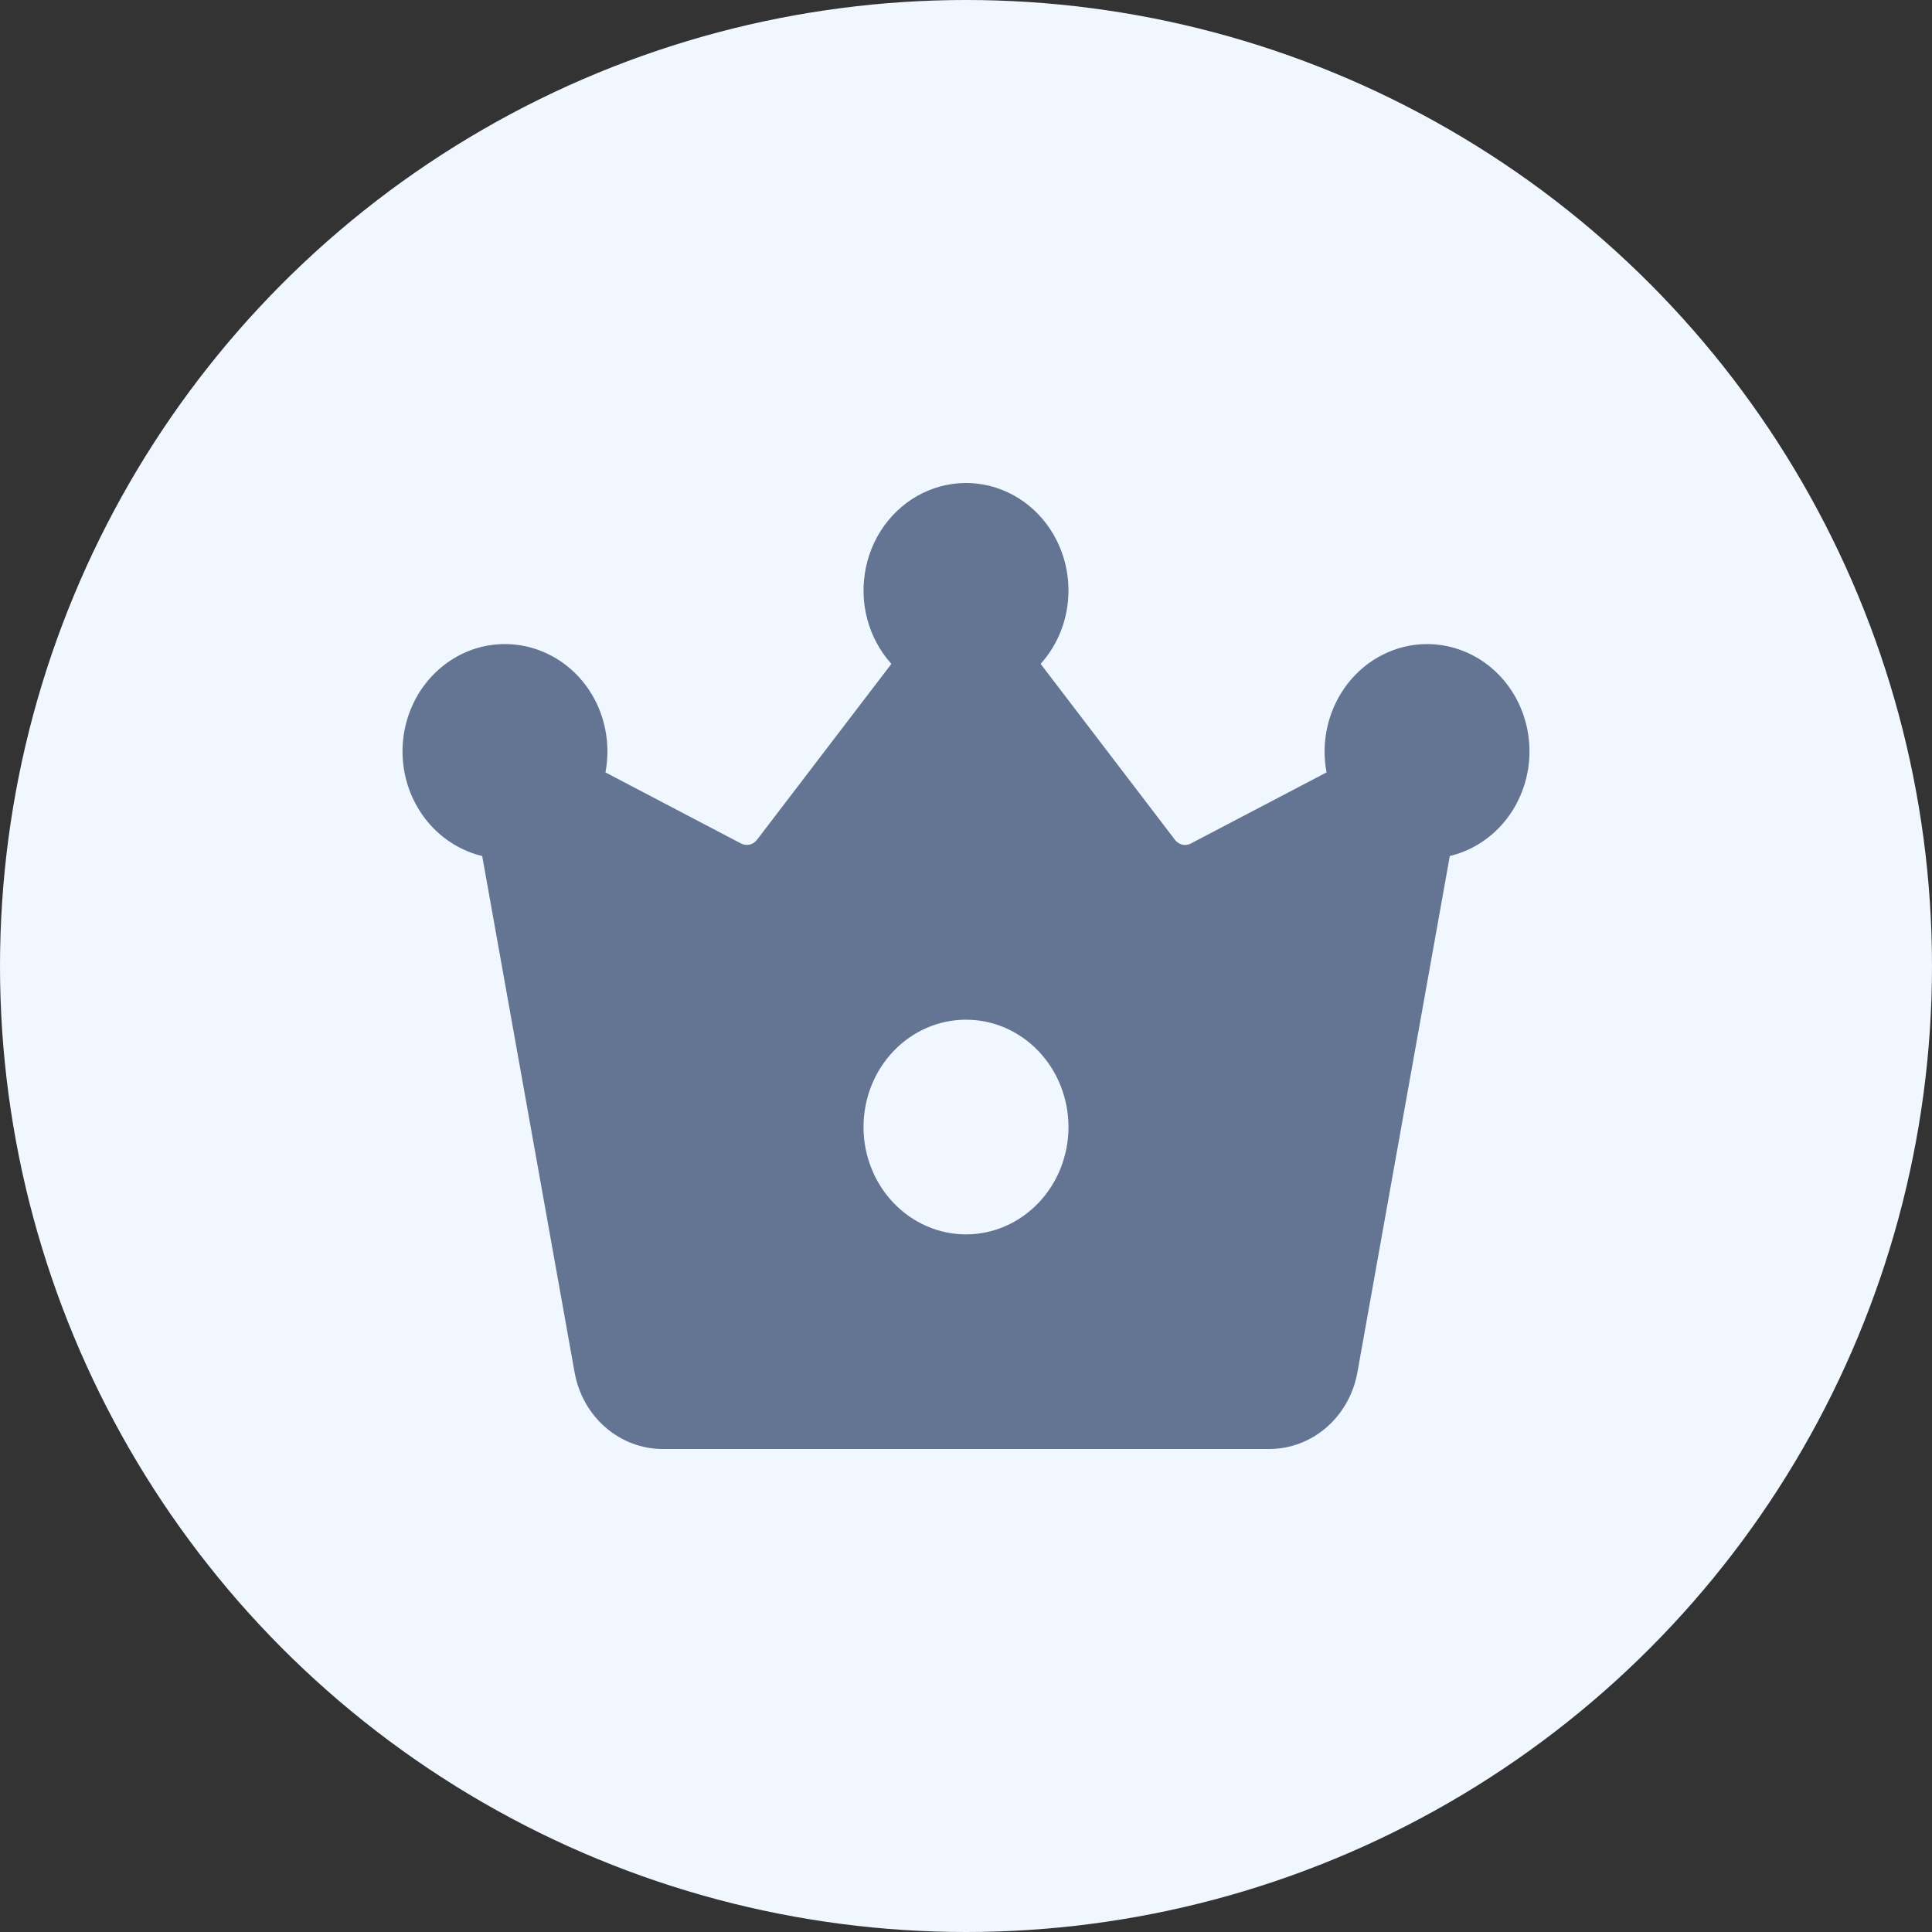 <svg width="24" height="24" viewBox="0 0 24 24" fill="none" xmlns="http://www.w3.org/2000/svg">
<rect x="0" y="0" width="24" height="24" fill="#333333" stroke="none"/>
<g clip-path="url(#clip0_674_1687)">
<circle cx="12" cy="12" r="12" fill="#F0F7FF"/>
<path d="M13.273 7.334C13.273 7.687 13.142 8.009 12.927 8.247L14.597 10.434C14.62 10.464 14.652 10.484 14.687 10.493C14.723 10.501 14.76 10.496 14.792 10.479L16.479 9.595C16.442 9.402 16.447 9.202 16.493 9.011C16.539 8.82 16.625 8.642 16.744 8.489C16.863 8.337 17.013 8.214 17.183 8.13C17.354 8.045 17.539 8.001 17.727 8.001C18.04 8.001 18.342 8.121 18.576 8.34C18.809 8.558 18.957 8.859 18.992 9.185C19.027 9.511 18.946 9.838 18.765 10.106C18.584 10.373 18.315 10.561 18.01 10.634L16.862 17.049C16.814 17.316 16.678 17.558 16.479 17.731C16.279 17.905 16.027 18 15.767 18H8.232C7.973 18 7.721 17.905 7.521 17.731C7.321 17.558 7.186 17.316 7.138 17.049L5.99 10.634C5.746 10.575 5.524 10.443 5.351 10.253C5.179 10.063 5.063 9.825 5.02 9.567C4.976 9.308 5.006 9.043 5.106 8.802C5.205 8.562 5.371 8.358 5.581 8.215C5.791 8.072 6.036 7.998 6.286 8.001C6.537 8.004 6.78 8.084 6.988 8.231C7.195 8.378 7.356 8.586 7.451 8.828C7.545 9.071 7.57 9.337 7.521 9.595L9.207 10.479C9.24 10.495 9.277 10.5 9.313 10.492C9.348 10.484 9.38 10.463 9.403 10.433L11.073 8.247C10.93 8.088 10.827 7.896 10.772 7.686C10.717 7.476 10.713 7.255 10.758 7.043C10.803 6.831 10.897 6.633 11.032 6.468C11.167 6.302 11.338 6.174 11.531 6.094C11.724 6.014 11.933 5.984 12.14 6.008C12.346 6.032 12.544 6.108 12.716 6.231C12.887 6.353 13.028 6.518 13.125 6.71C13.222 6.902 13.273 7.116 13.273 7.334ZM12 15.334C12.338 15.334 12.661 15.193 12.9 14.943C13.139 14.693 13.273 14.354 13.273 14C13.273 13.647 13.139 13.307 12.9 13.057C12.661 12.807 12.338 12.667 12 12.667C11.662 12.667 11.339 12.807 11.1 13.057C10.861 13.307 10.727 13.647 10.727 14C10.727 14.354 10.861 14.693 11.1 14.943C11.339 15.193 11.662 15.334 12 15.334Z" fill="#637593"/>
</g>
<defs>
<clipPath id="clip0_674_1687">
<rect width="24" height="24" fill="white"/>
</clipPath>
</defs>
</svg>
